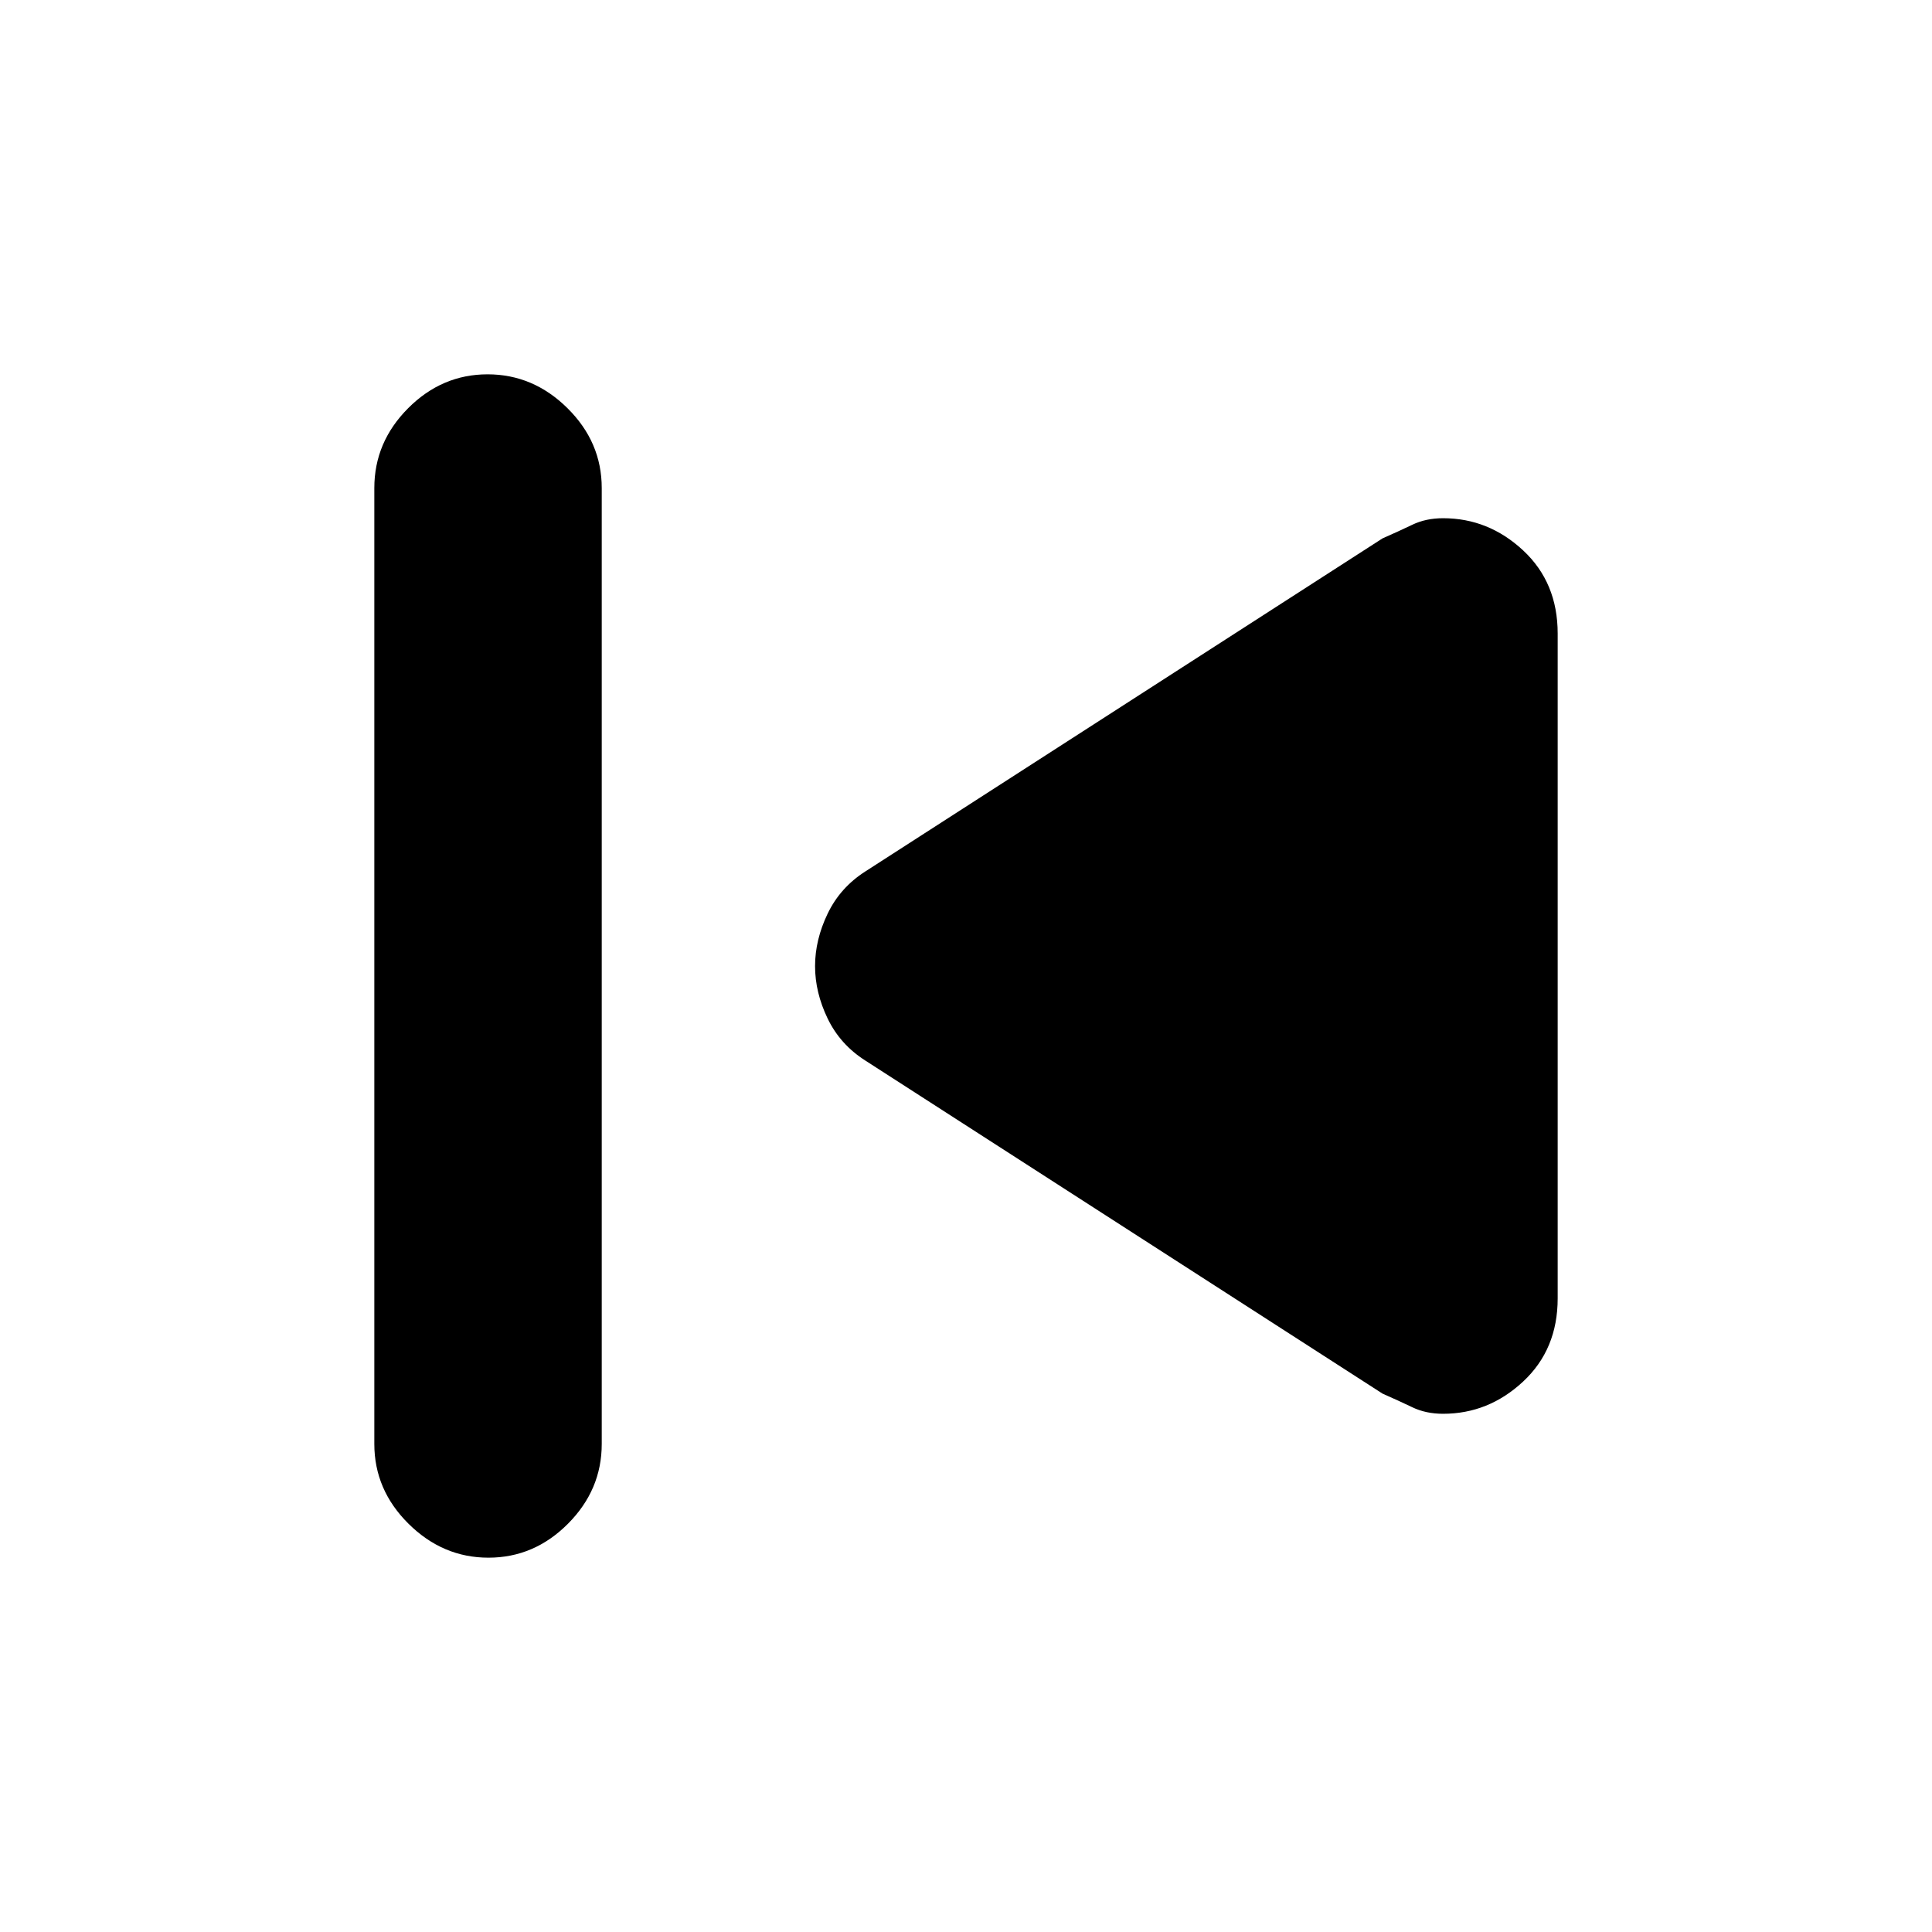 <svg xmlns="http://www.w3.org/2000/svg" height="20" viewBox="0 -960 960 960" width="20"><path d="M186-242.5v-475q0-22.8 16.79-39.65Q219.58-774 242.29-774T282-757.15q17 16.85 17 39.65v475q0 22.8-16.79 39.65Q265.42-186 242.71-186T203-202.85q-17-16.85-17-39.65Zm501-25L430-433q-12.5-7.94-18.75-20.9-6.25-12.96-6.25-26.03t6.25-26.08Q417.5-519.02 430-527l257-165.5q8-3.5 14.75-6.75t15.31-3.25q22.57 0 39.76 15.98Q774-670.54 774-645.21v330.38q0 25.33-17.18 41.33-17.19 16-39.76 16-8.56 0-15.31-3.25T687-267.5Z"/></svg>